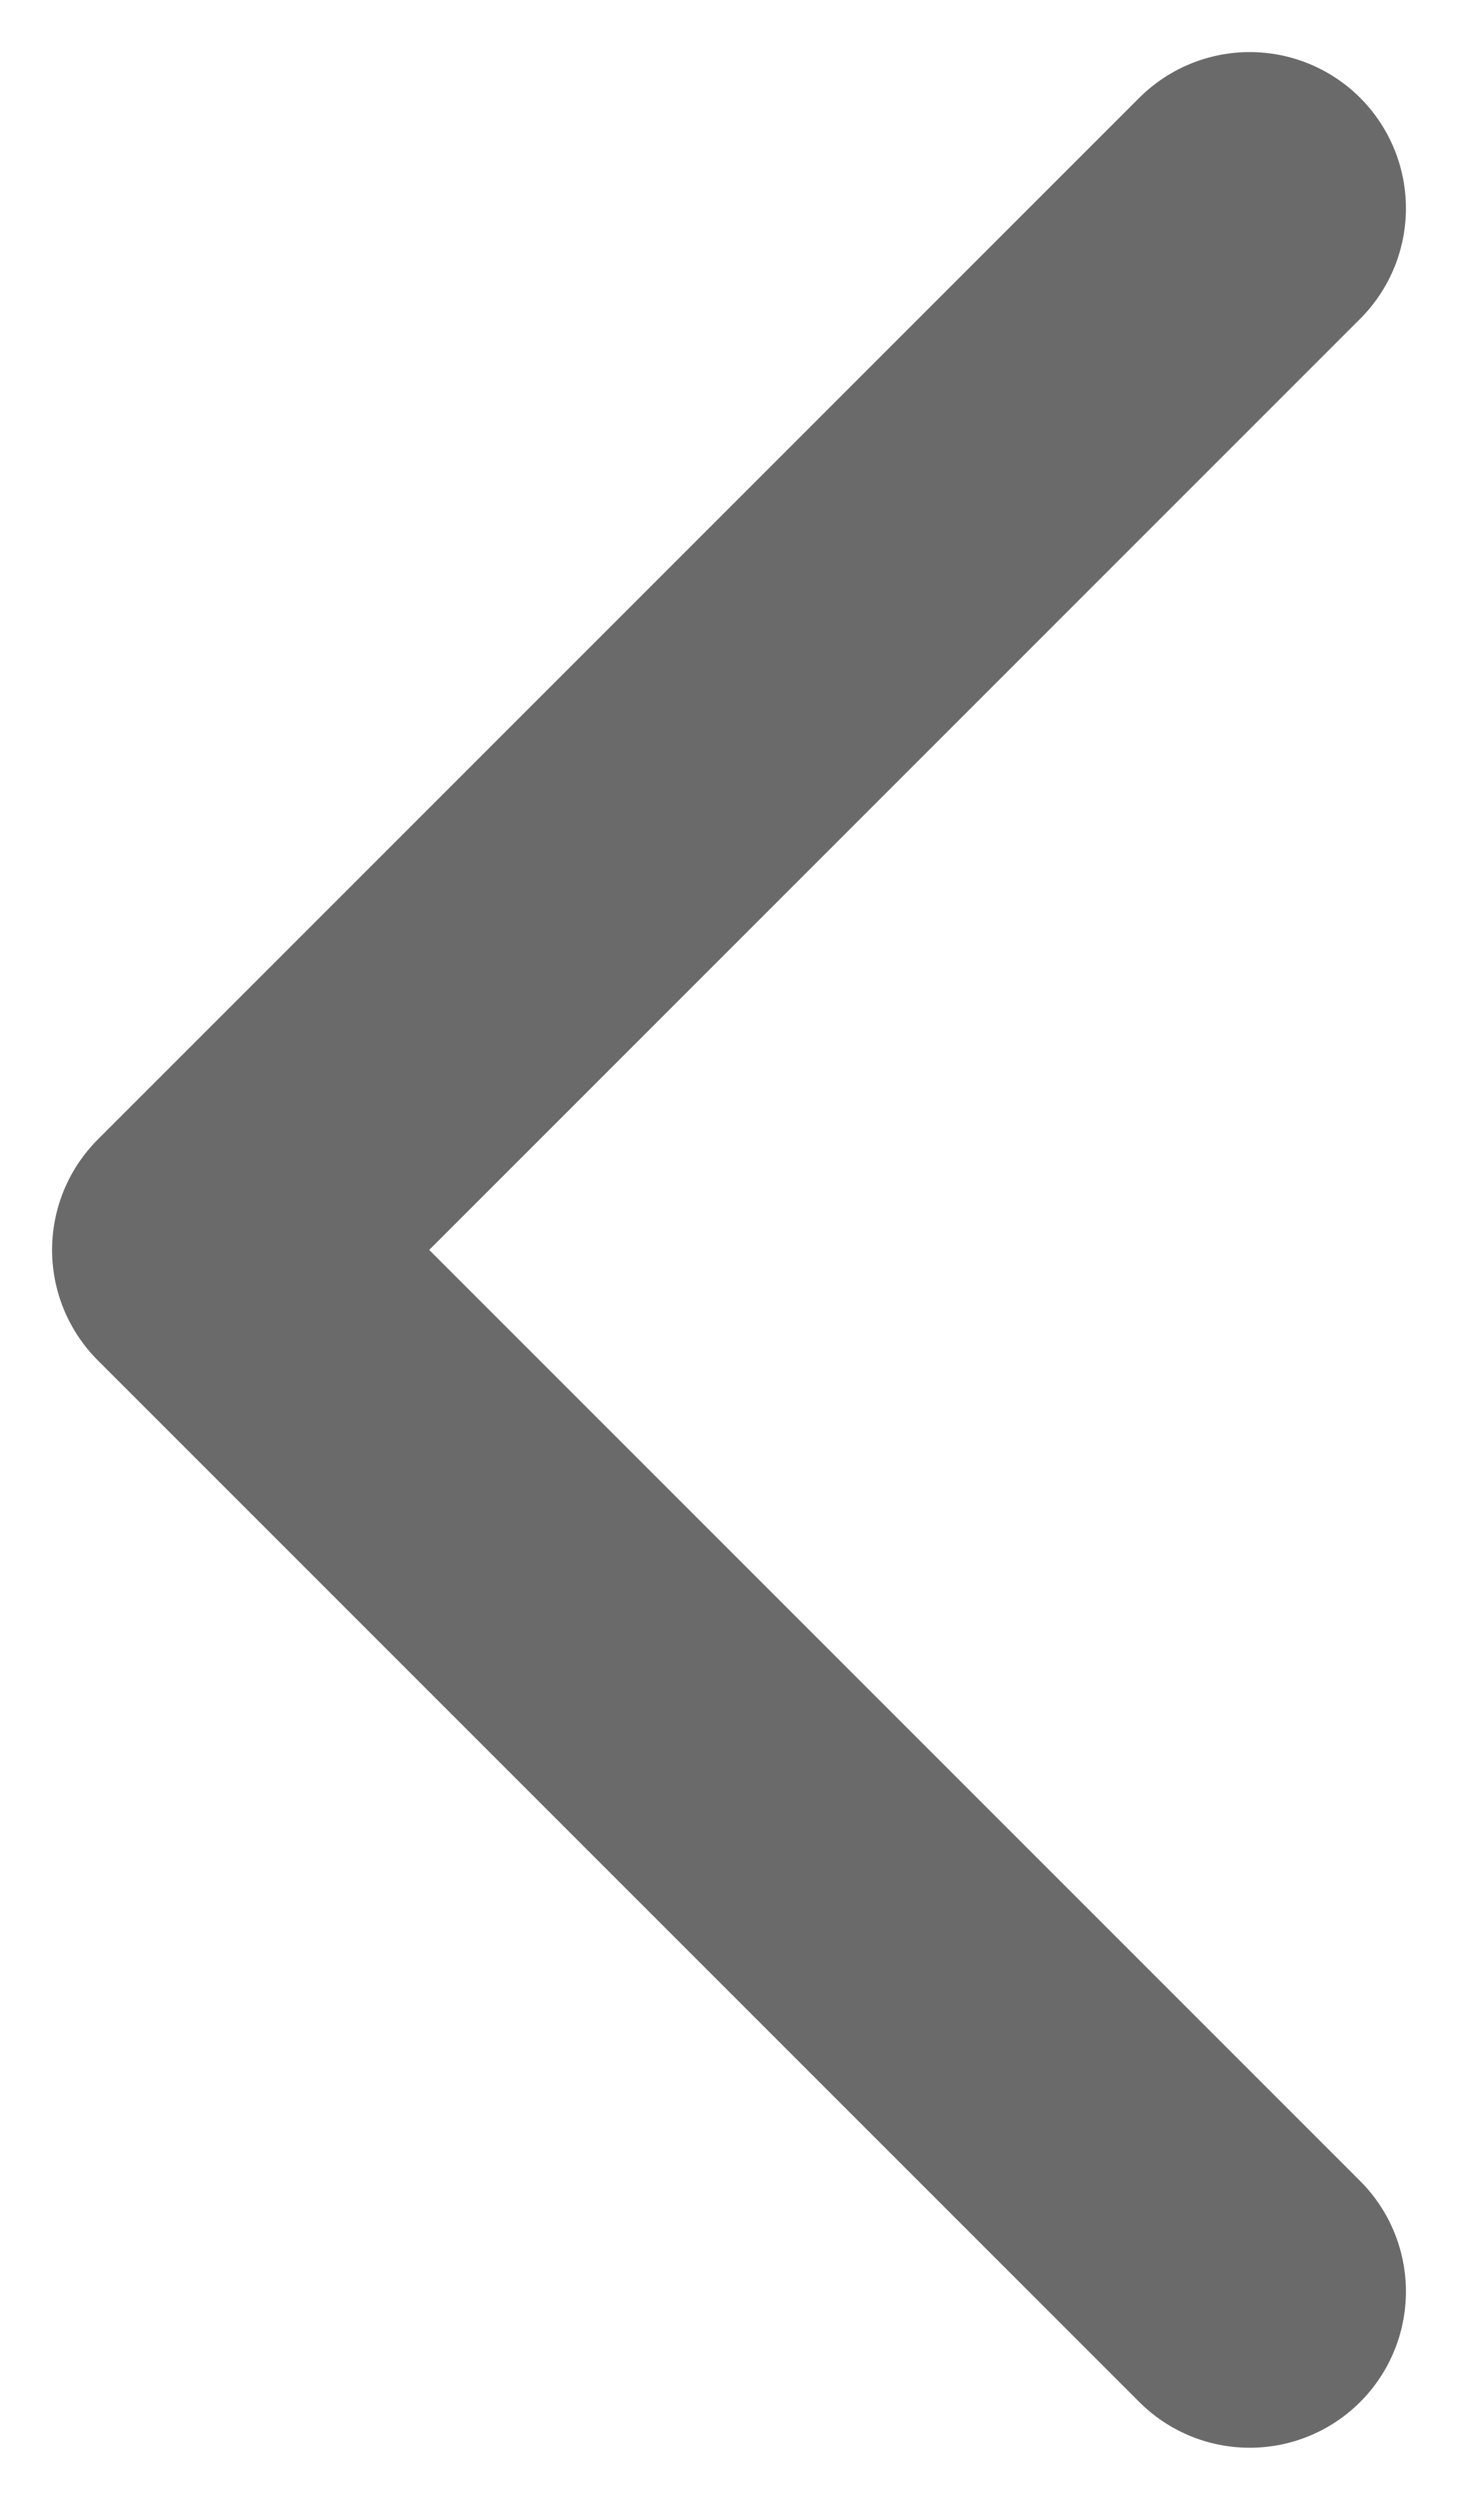 <svg width="7" height="12" viewBox="0 0 7 12" fill="none" xmlns="http://www.w3.org/2000/svg">
<path d="M6 1L1 6L6 11" stroke="#6A6A6A" stroke-width="1.5" stroke-linecap="round" stroke-linejoin="round"/>
</svg>

